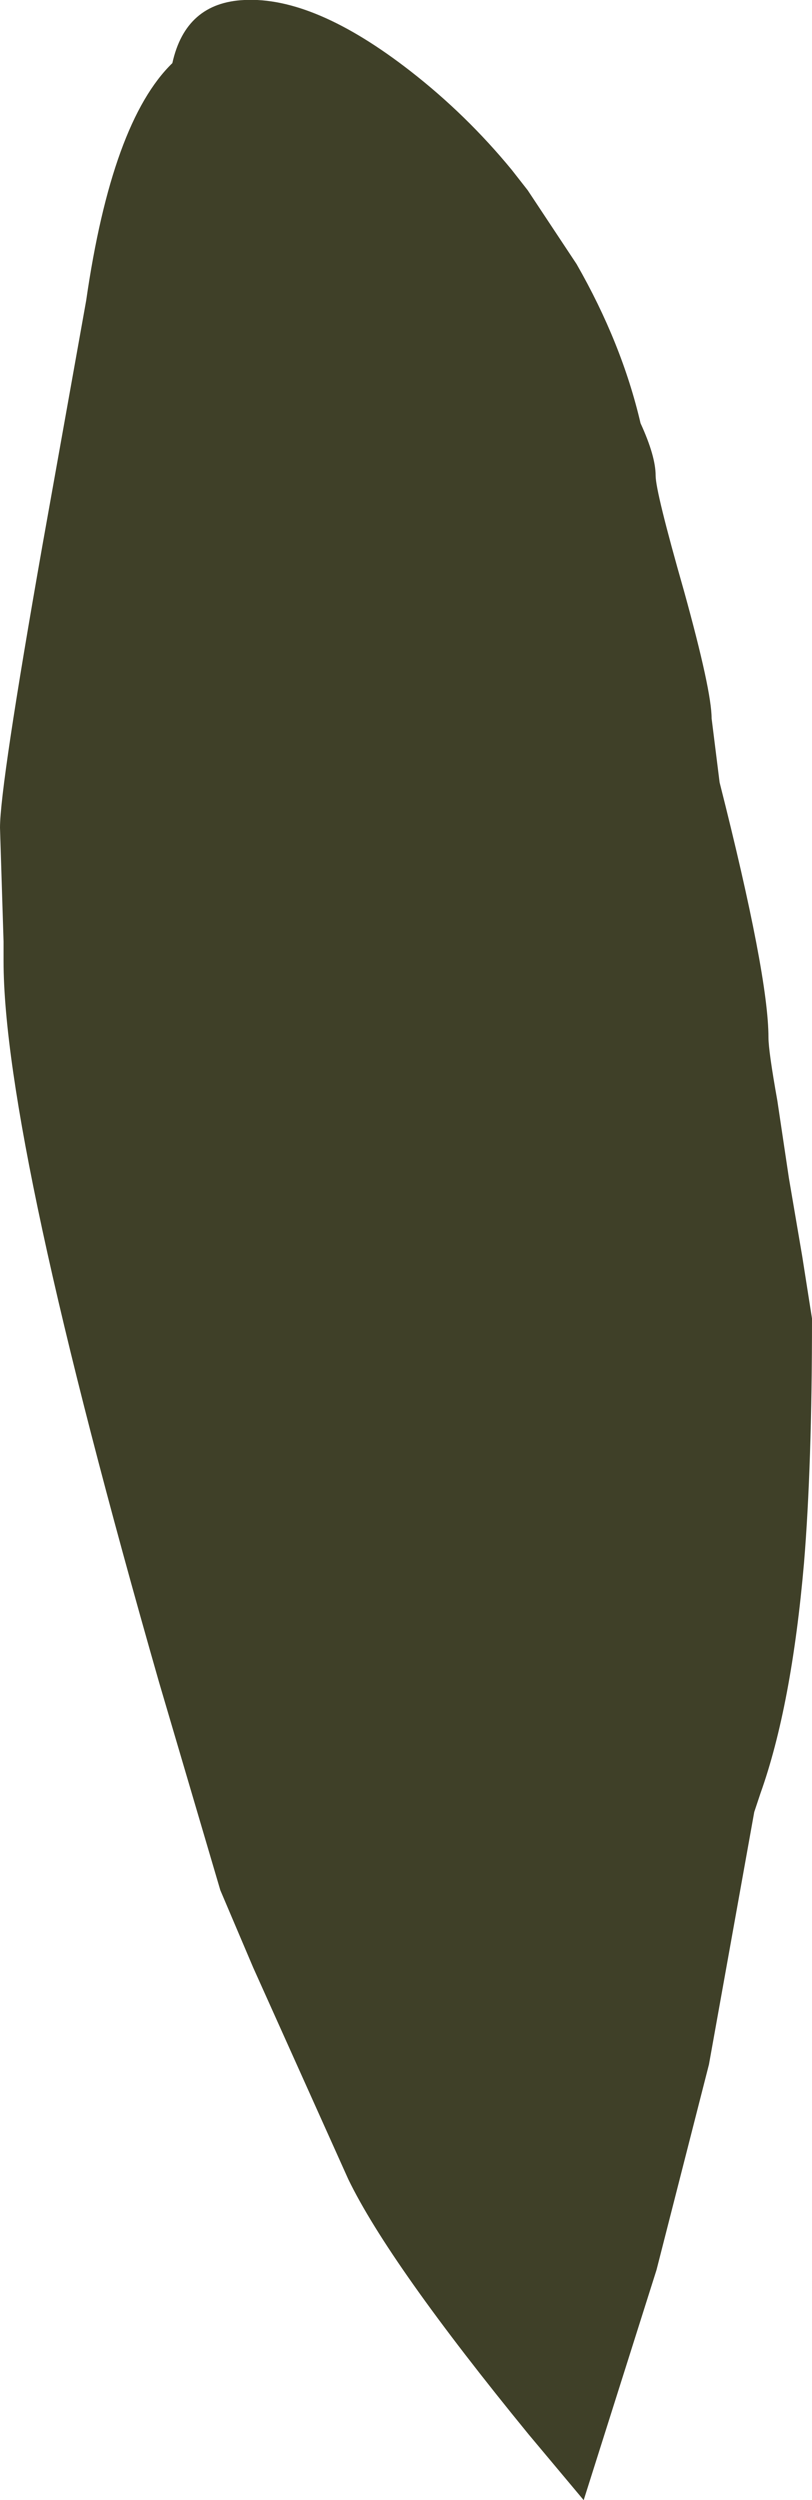<?xml version="1.0" encoding="UTF-8" standalone="no"?>
<svg xmlns:ffdec="https://www.free-decompiler.com/flash" xmlns:xlink="http://www.w3.org/1999/xlink" ffdec:objectType="frame" height="140.6px" width="45.7px" xmlns="http://www.w3.org/2000/svg">
  <g transform="matrix(1.0, 0.0, 0.0, 1.0, -20.75, 5.65)">
    <use ffdec:characterId="352" height="140.6" transform="matrix(1.0, 0.0, 0.0, 1.0, 20.75, -5.65)" width="45.7" xlink:href="#shape0"/>
  </g>
  <defs>
    <g id="shape0" transform="matrix(1.0, 0.0, 0.0, 1.0, -20.75, 5.65)">
      <path d="M34.5 -5.65 Q38.45 -5.85 43.85 -1.65 47.0 0.8 49.55 3.9 L50.45 5.05 53.2 9.2 Q55.75 13.65 56.8 18.15 57.65 20.0 57.65 21.1 57.65 22.0 59.25 27.6 60.8 33.2 60.8 34.75 L61.25 38.35 Q64.0 49.2 64.0 52.7 64.0 53.45 64.5 56.25 L65.15 60.6 65.9 65.0 66.45 68.5 Q66.45 76.8 66.0 82.25 65.3 90.3 63.55 95.2 L63.2 96.25 60.65 110.45 57.7 122.0 53.6 134.95 50.5 131.25 Q42.65 121.65 40.35 116.9 L35.0 105.0 33.15 100.65 29.7 88.95 Q20.95 58.4 20.95 48.4 L20.95 47.3 20.75 40.9 Q20.75 38.55 23.15 24.95 L25.6 11.25 Q27.05 1.2 30.45 -2.1 31.2 -5.5 34.5 -5.65" fill="#3f4028" fill-rule="evenodd" stroke="none"/>
    </g>
  </defs>
</svg>
